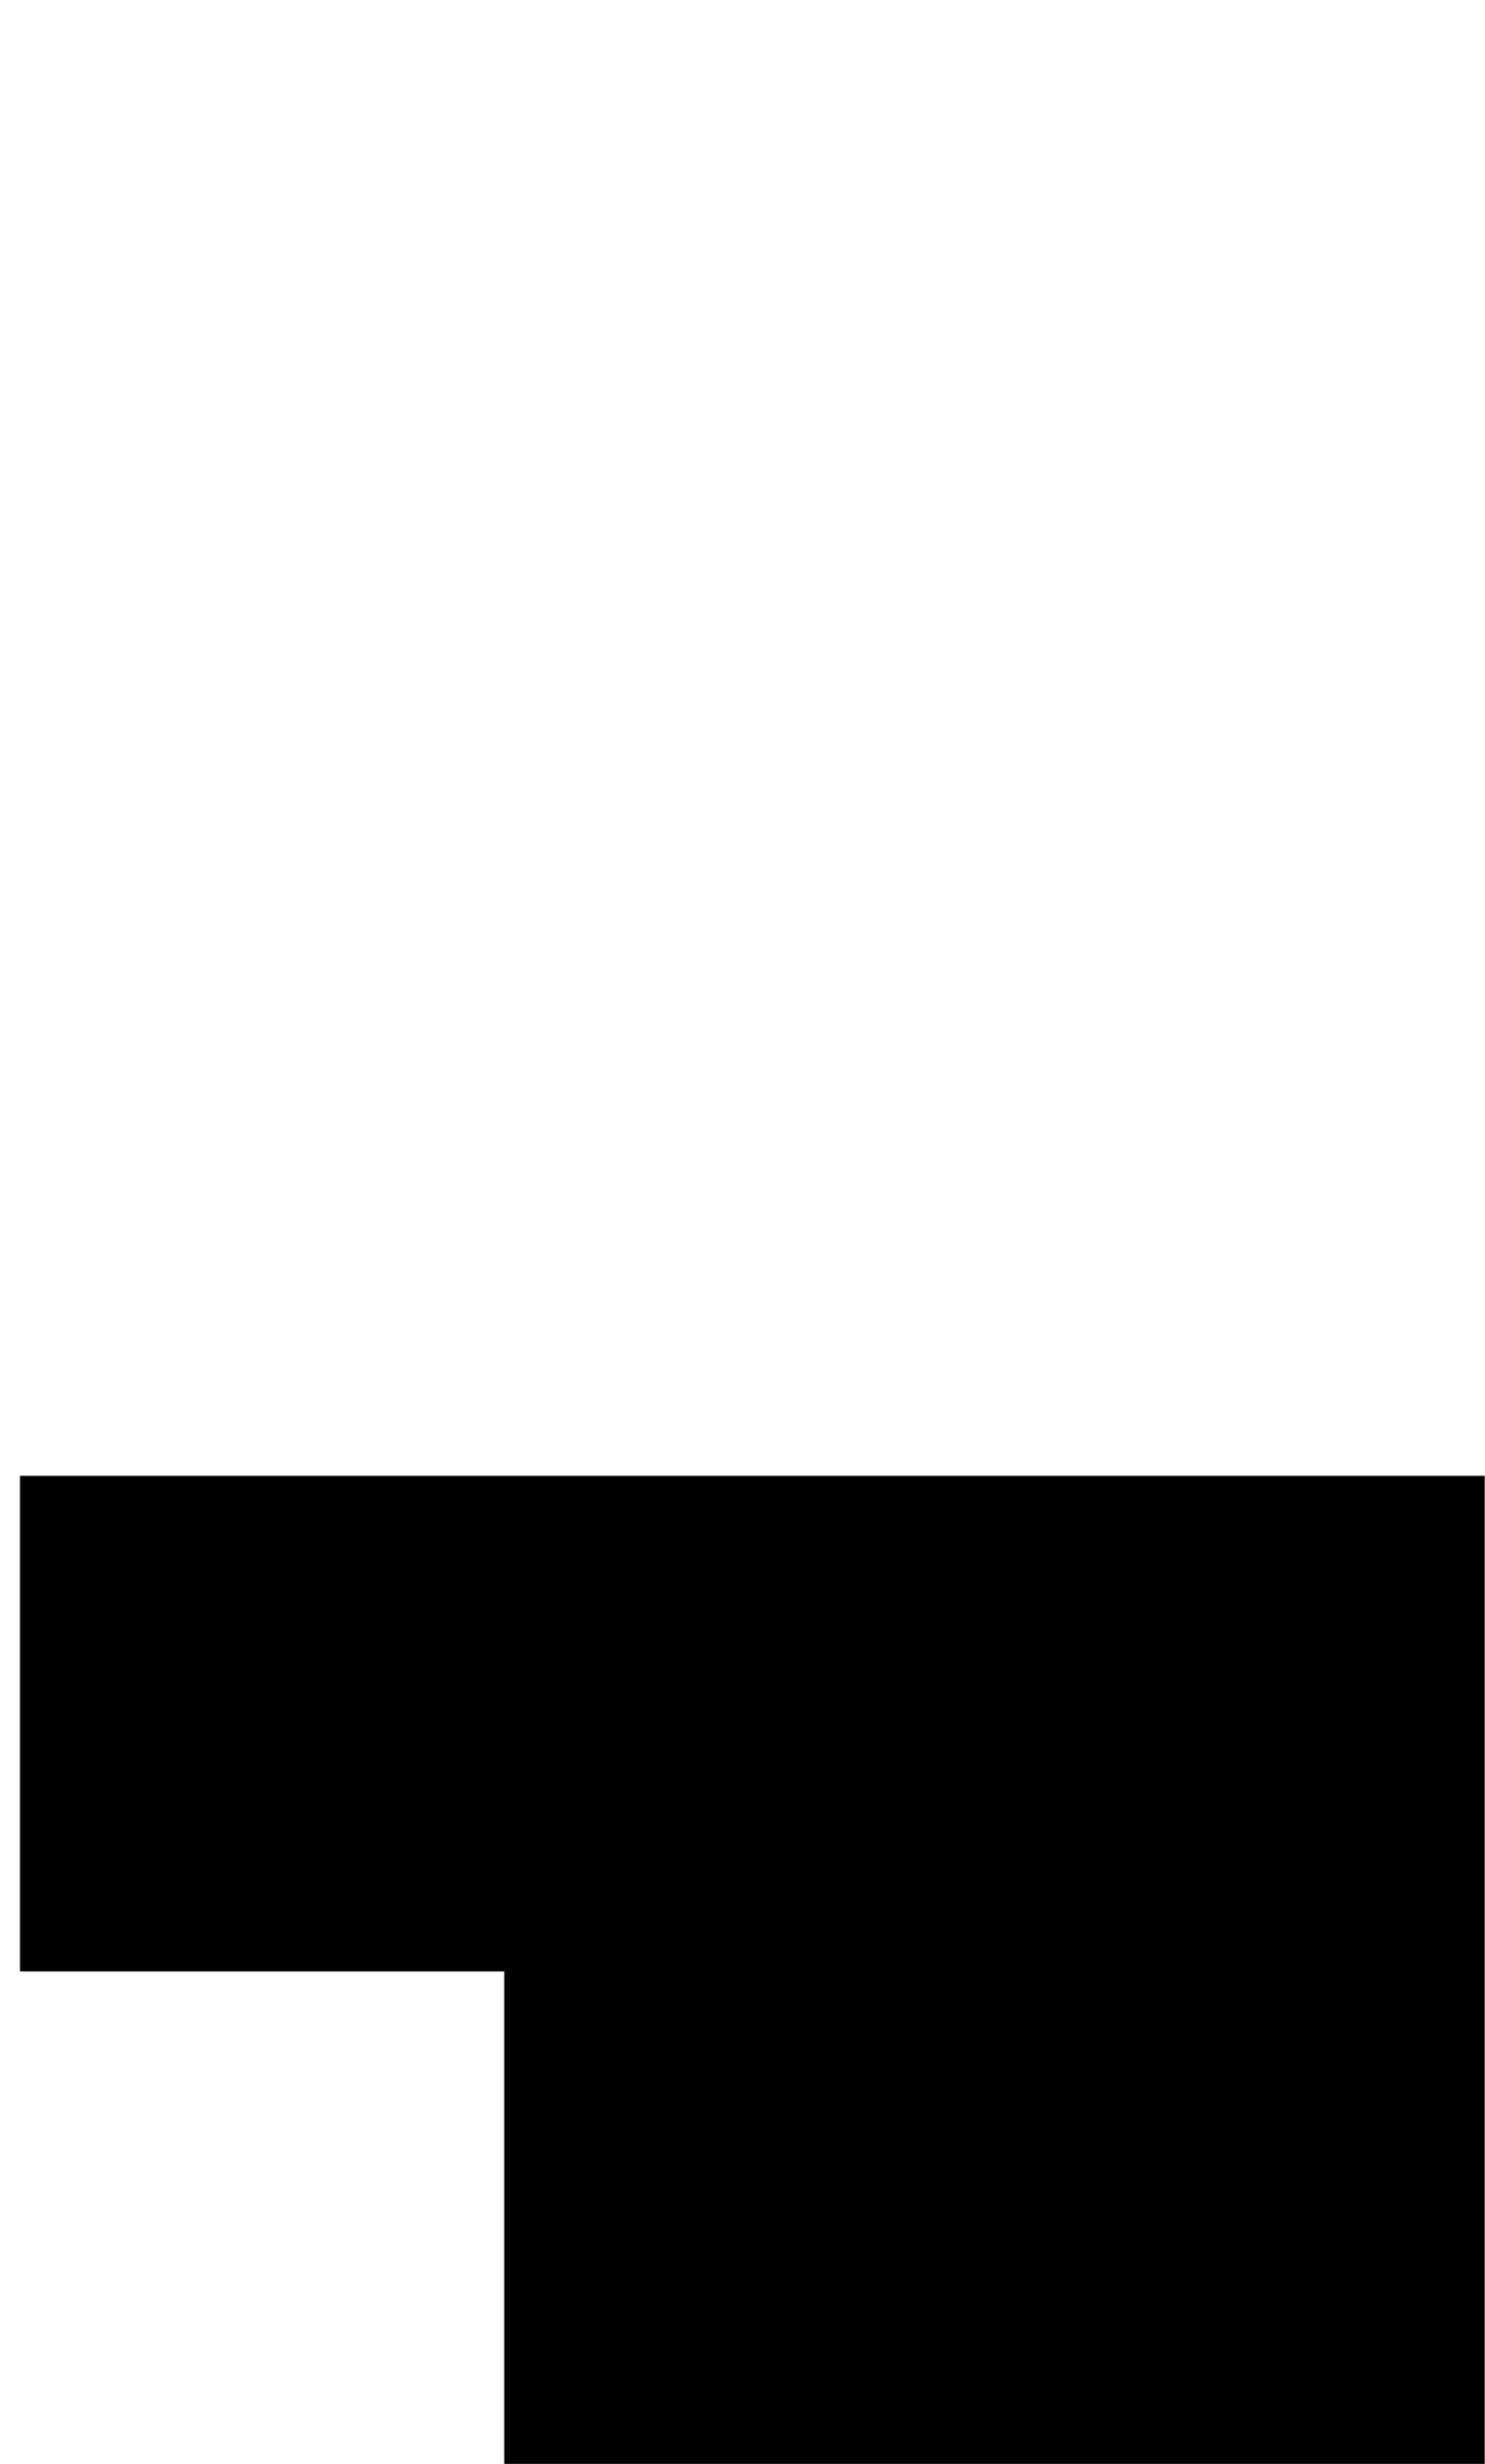 <svg xmlns="http://www.w3.org/2000/svg" viewBox="0 0 47.65 79"><defs><style>.cls-1{fill:none;}</style></defs><g id="Ebene_2" data-name="Ebene 2"><g id="lowercaseRegular"><g id="o"><path d="M16.18,79V63.21H.64V47.32h47V79Z"/><rect class="cls-1" width="47.21" height="79"/></g></g></g></svg>
